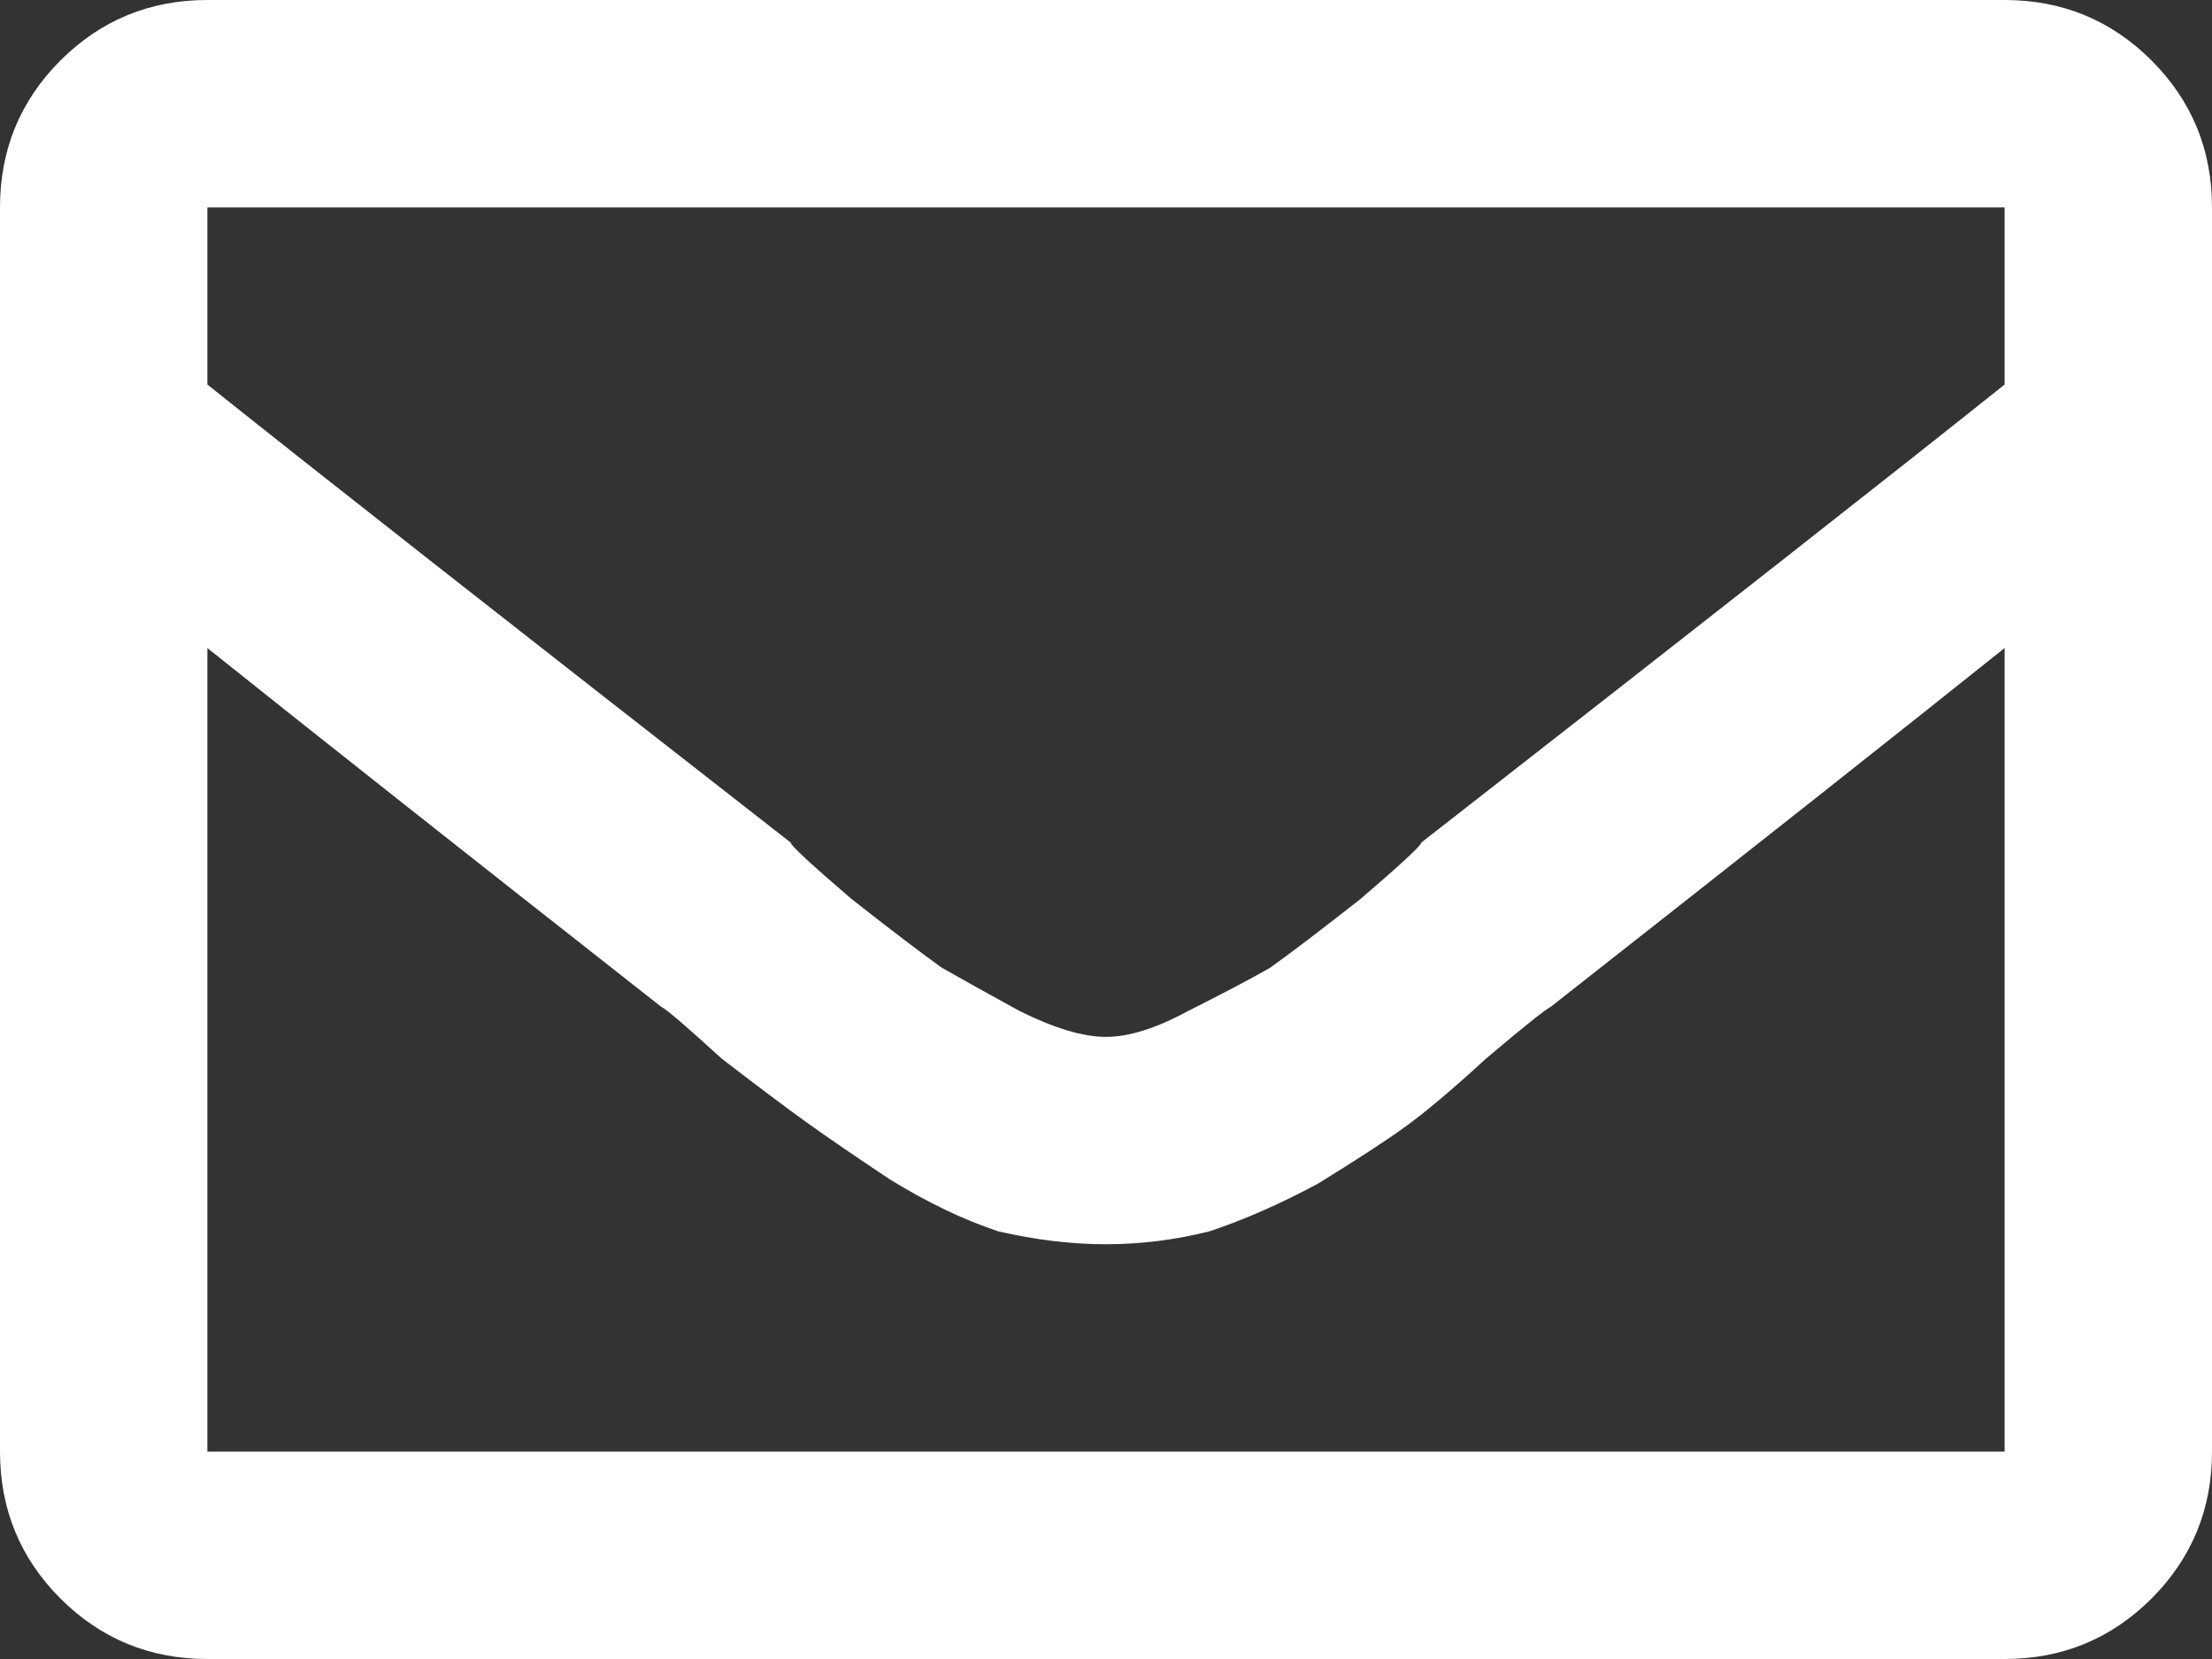<svg width="24" height="18" viewBox="0 0 24 18" fill="none" xmlns="http://www.w3.org/2000/svg">
<rect x="0" y="0" width="24" height="18" fill="#333333" stroke="none"/>
<path d="M21.75 0C22.375 0 22.906 0.219 23.344 0.656C23.781 1.094 24 1.625 24 2.25V15.75C24 16.375 23.781 16.906 23.344 17.344C22.906 17.781 22.375 18 21.75 18H2.25C1.625 18 1.094 17.781 0.656 17.344C0.219 16.906 0 16.375 0 15.75V2.25C0 1.625 0.219 1.094 0.656 0.656C1.094 0.219 1.625 0 2.25 0H21.75ZM21.75 2.25H2.25V4.172C3.344 5.047 5.453 6.703 8.578 9.141C8.578 9.172 8.797 9.375 9.234 9.75C9.672 10.094 10 10.344 10.219 10.5C10.438 10.625 10.719 10.781 11.062 10.969C11.438 11.156 11.75 11.25 12 11.25C12.25 11.25 12.547 11.156 12.891 10.969C13.266 10.781 13.562 10.625 13.781 10.5C14 10.344 14.328 10.094 14.766 9.75C15.203 9.375 15.422 9.172 15.422 9.141C18.547 6.703 20.656 5.047 21.75 4.172V2.25ZM2.25 15.75H21.75V7.031C20.656 7.906 19.016 9.203 16.828 10.922C16.766 10.953 16.531 11.141 16.125 11.484C15.75 11.828 15.453 12.078 15.234 12.234C15.016 12.391 14.703 12.594 14.297 12.844C13.891 13.062 13.5 13.234 13.125 13.359C12.75 13.453 12.375 13.5 12 13.5C11.625 13.5 11.234 13.453 10.828 13.359C10.453 13.234 10.062 13.047 9.656 12.797C9.281 12.547 8.984 12.344 8.766 12.188C8.547 12.031 8.234 11.797 7.828 11.484C7.453 11.141 7.234 10.953 7.172 10.922C4.984 9.203 3.344 7.906 2.25 7.031V15.75Z" fill="white"/>
</svg>
